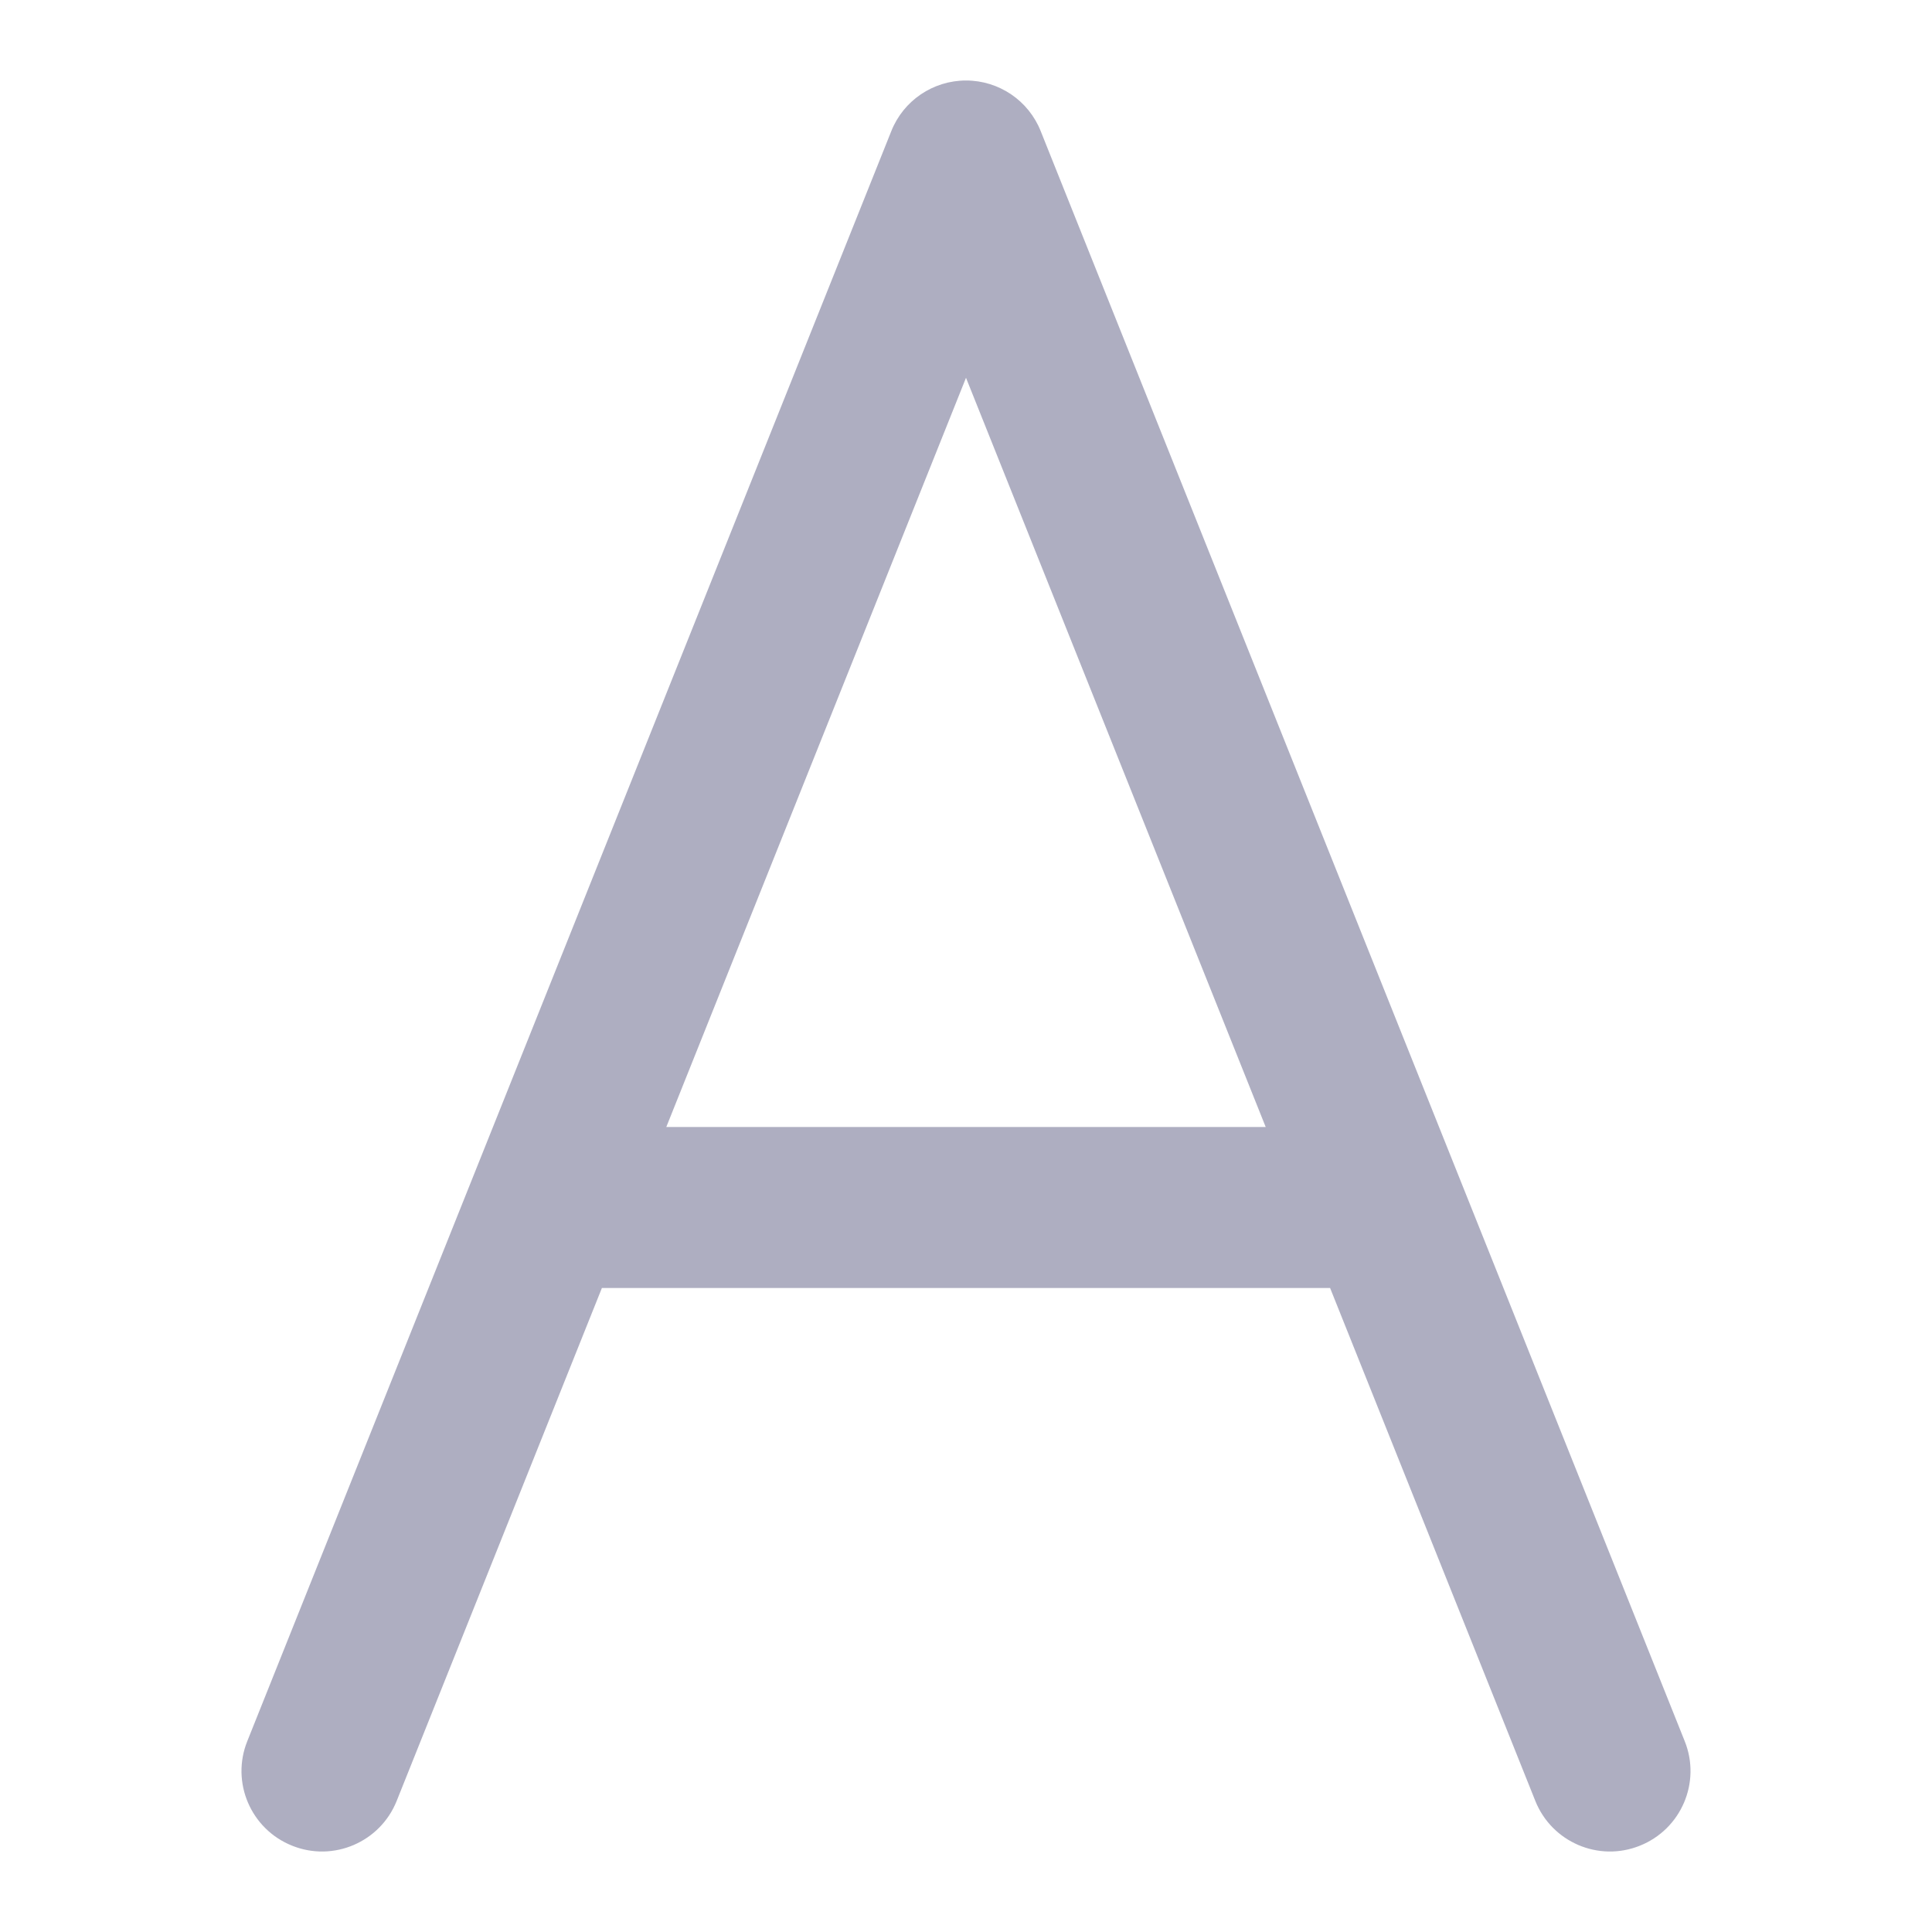 <svg width="24" height="24" viewBox="0 0 24 24" fill="none" xmlns="http://www.w3.org/2000/svg">
<path opacity="0.4" fill-rule="evenodd" clip-rule="evenodd" d="M12 1C12.409 1 12.777 1.249 12.928 1.629L20.928 21.629C21.134 22.141 20.884 22.723 20.371 22.928C19.859 23.134 19.277 22.884 19.072 22.371L16.523 16H7.477L4.928 22.371C4.723 22.884 4.141 23.134 3.629 22.928C3.116 22.723 2.866 22.141 3.072 21.629L11.072 1.629C11.223 1.249 11.591 1 12 1ZM8.277 14H15.723L12 4.693L8.277 14Z" fill="#353566"/>
</svg>
